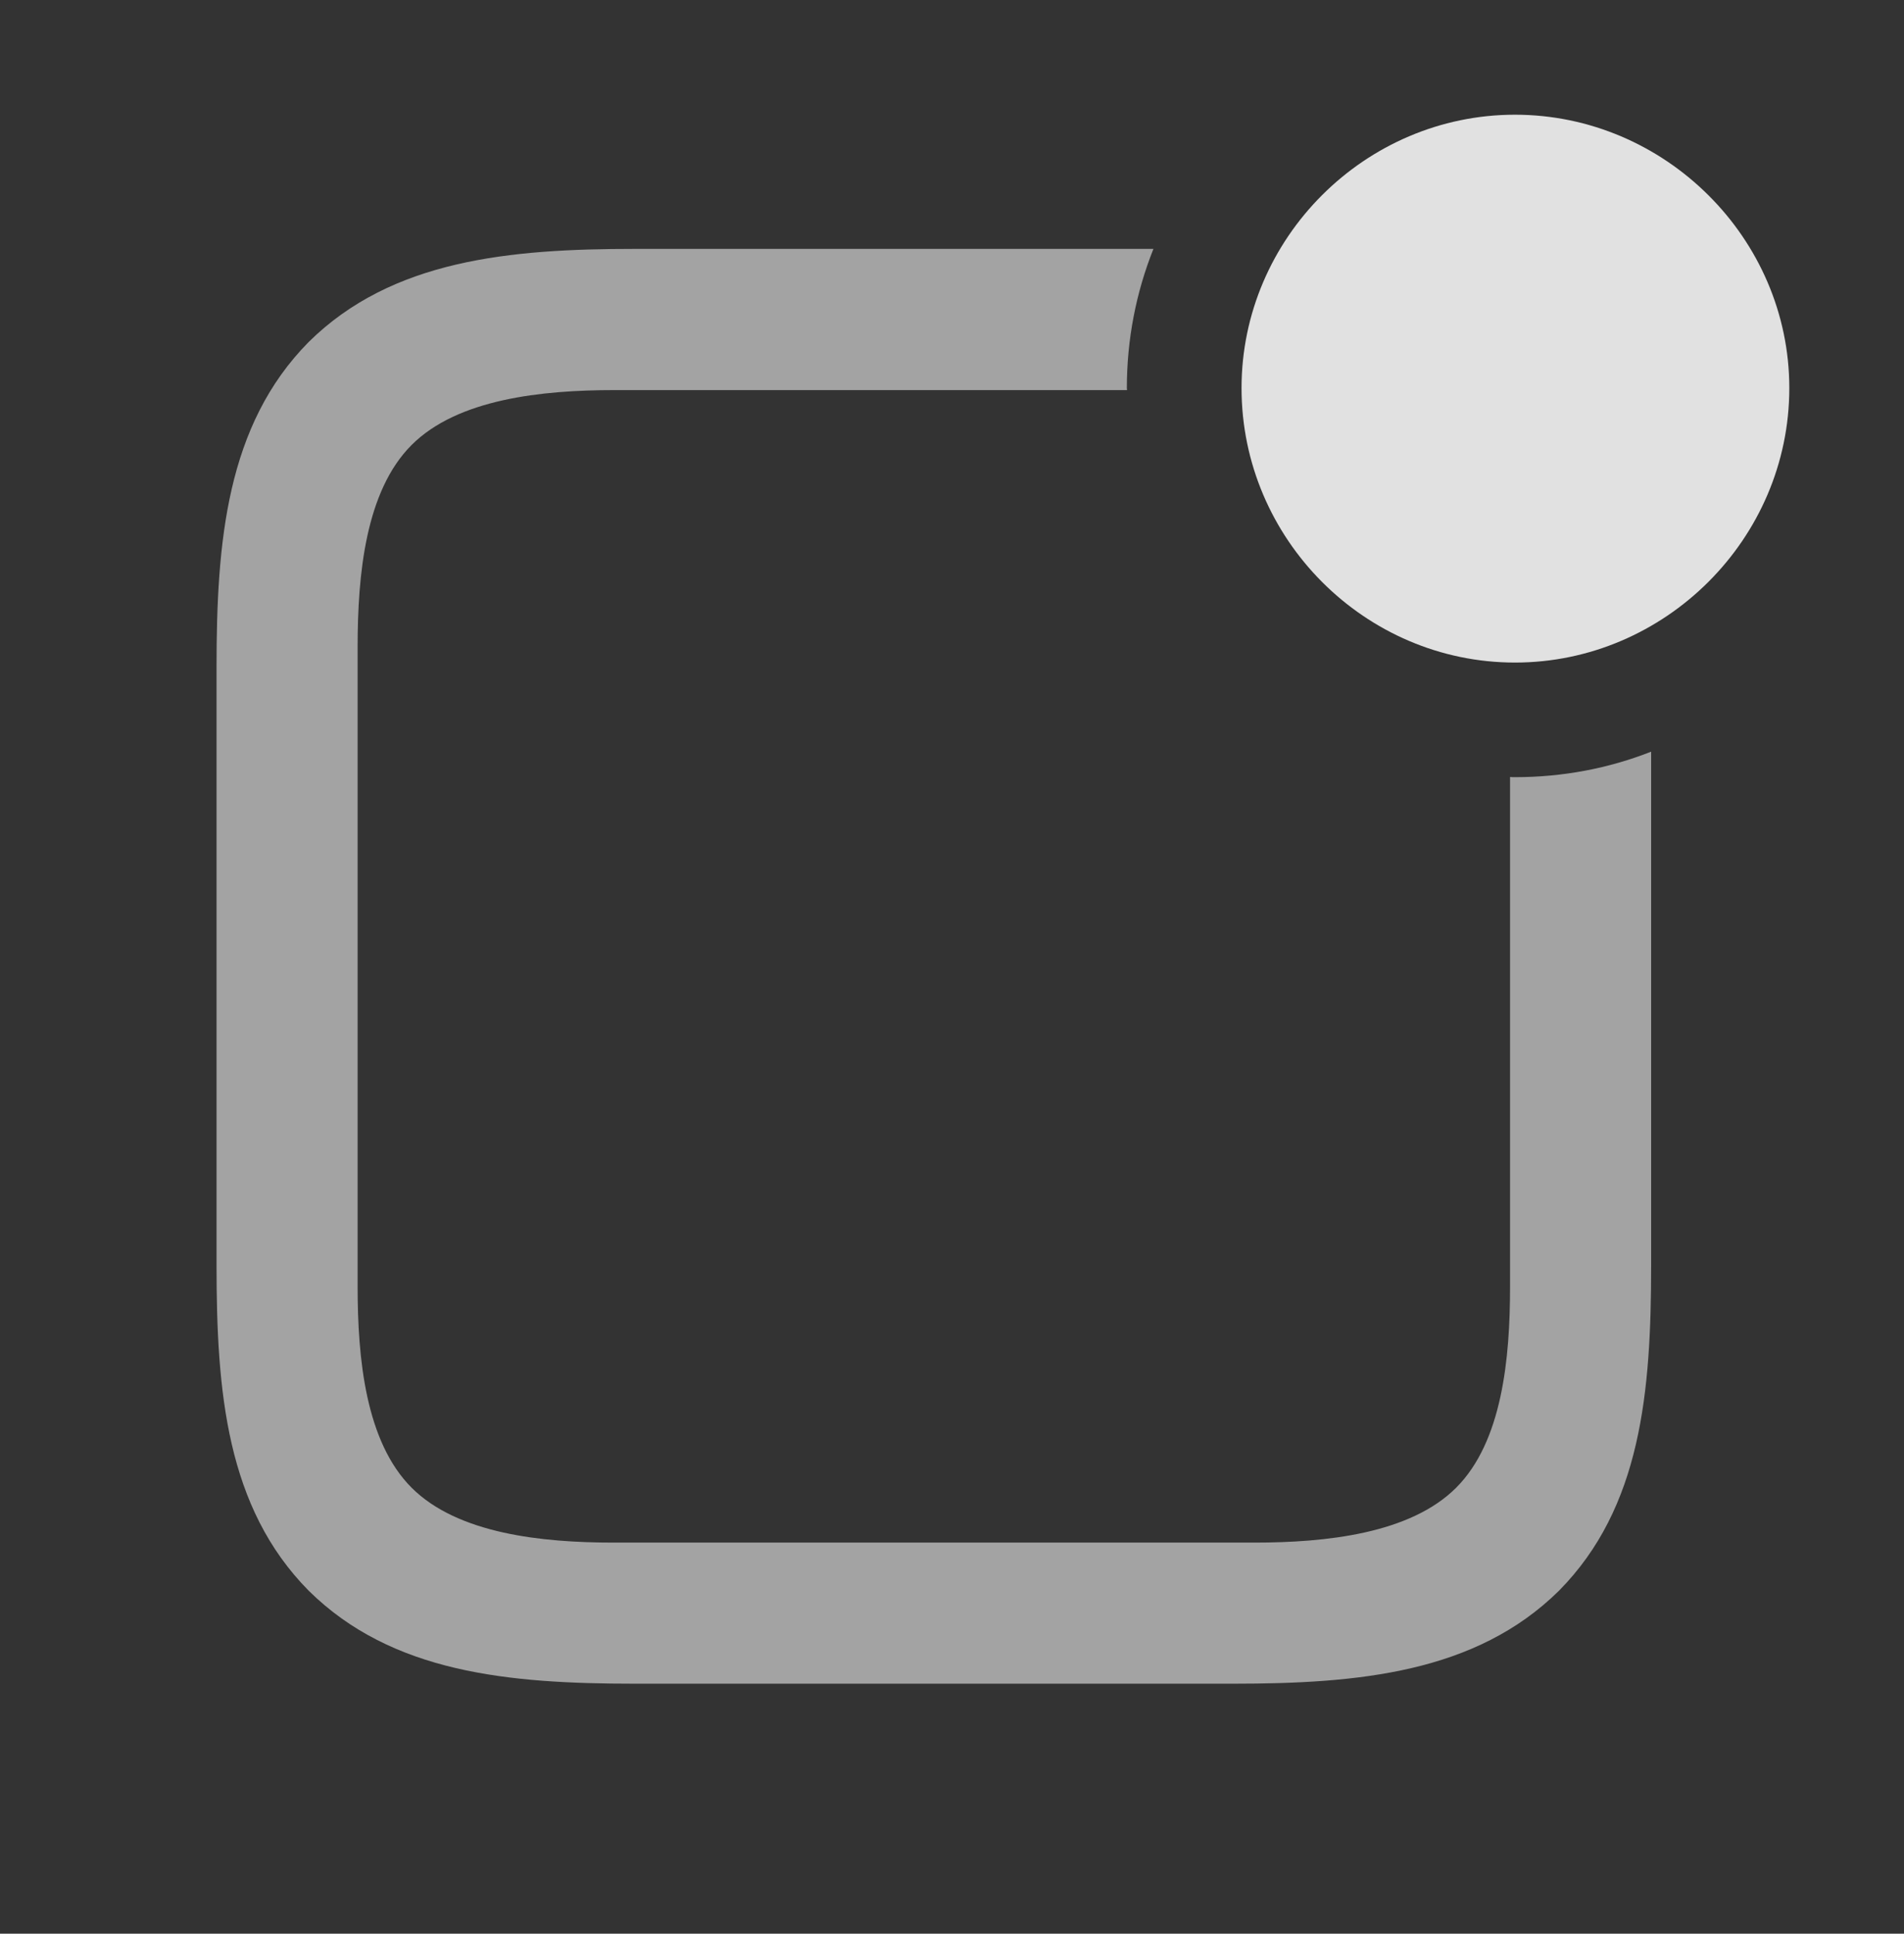<?xml version="1.0" encoding="UTF-8"?>
<!--Generator: Apple Native CoreSVG 232.5-->
<!DOCTYPE svg
PUBLIC "-//W3C//DTD SVG 1.1//EN"
       "http://www.w3.org/Graphics/SVG/1.1/DTD/svg11.dtd">
<svg version="1.1" xmlns="http://www.w3.org/2000/svg" xmlns:xlink="http://www.w3.org/1999/xlink" width="18.975" height="19.268">
 <rect width="100%" height="100%" fill="#333333" stroke="none"/>
 <g>
  <rect height="19.268" opacity="0" width="18.975" x="0" y="0"/>
  <path d="M11.23 3.867L11.232 3.887L6.123 3.887C5.4 3.887 4.561 3.975 4.102 4.434C3.643 4.893 3.564 5.723 3.564 6.445L3.564 12.822C3.564 13.535 3.643 14.365 4.102 14.824C4.561 15.283 5.4 15.371 6.113 15.371L12.5 15.371C13.213 15.371 14.053 15.283 14.512 14.824C14.971 14.365 15.049 13.535 15.049 12.822L15.049 7.742C15.065 7.744 15.081 7.744 15.098 7.744C15.574 7.744 16.033 7.656 16.455 7.49L16.455 12.607C16.455 13.867 16.357 15.02 15.537 15.85C14.707 16.67 13.535 16.777 12.285 16.777L6.328 16.777C5.068 16.777 3.906 16.67 3.076 15.85C2.256 15.02 2.158 13.867 2.158 12.607L2.158 6.65C2.158 5.4 2.256 4.238 3.076 3.408C3.906 2.588 5.078 2.48 6.328 2.48L11.495 2.48C11.323 2.911 11.23 3.379 11.23 3.867Z" fill="#ffffff" fill-opacity="0.55"/>
  <path d="M15.098 6.602C16.592 6.602 17.832 5.371 17.832 3.867C17.832 2.373 16.592 1.143 15.098 1.143C13.604 1.143 12.373 2.373 12.373 3.867C12.373 5.371 13.604 6.602 15.098 6.602Z" fill="#ffffff" fill-opacity="0.85"/>
 </g>
</svg>

